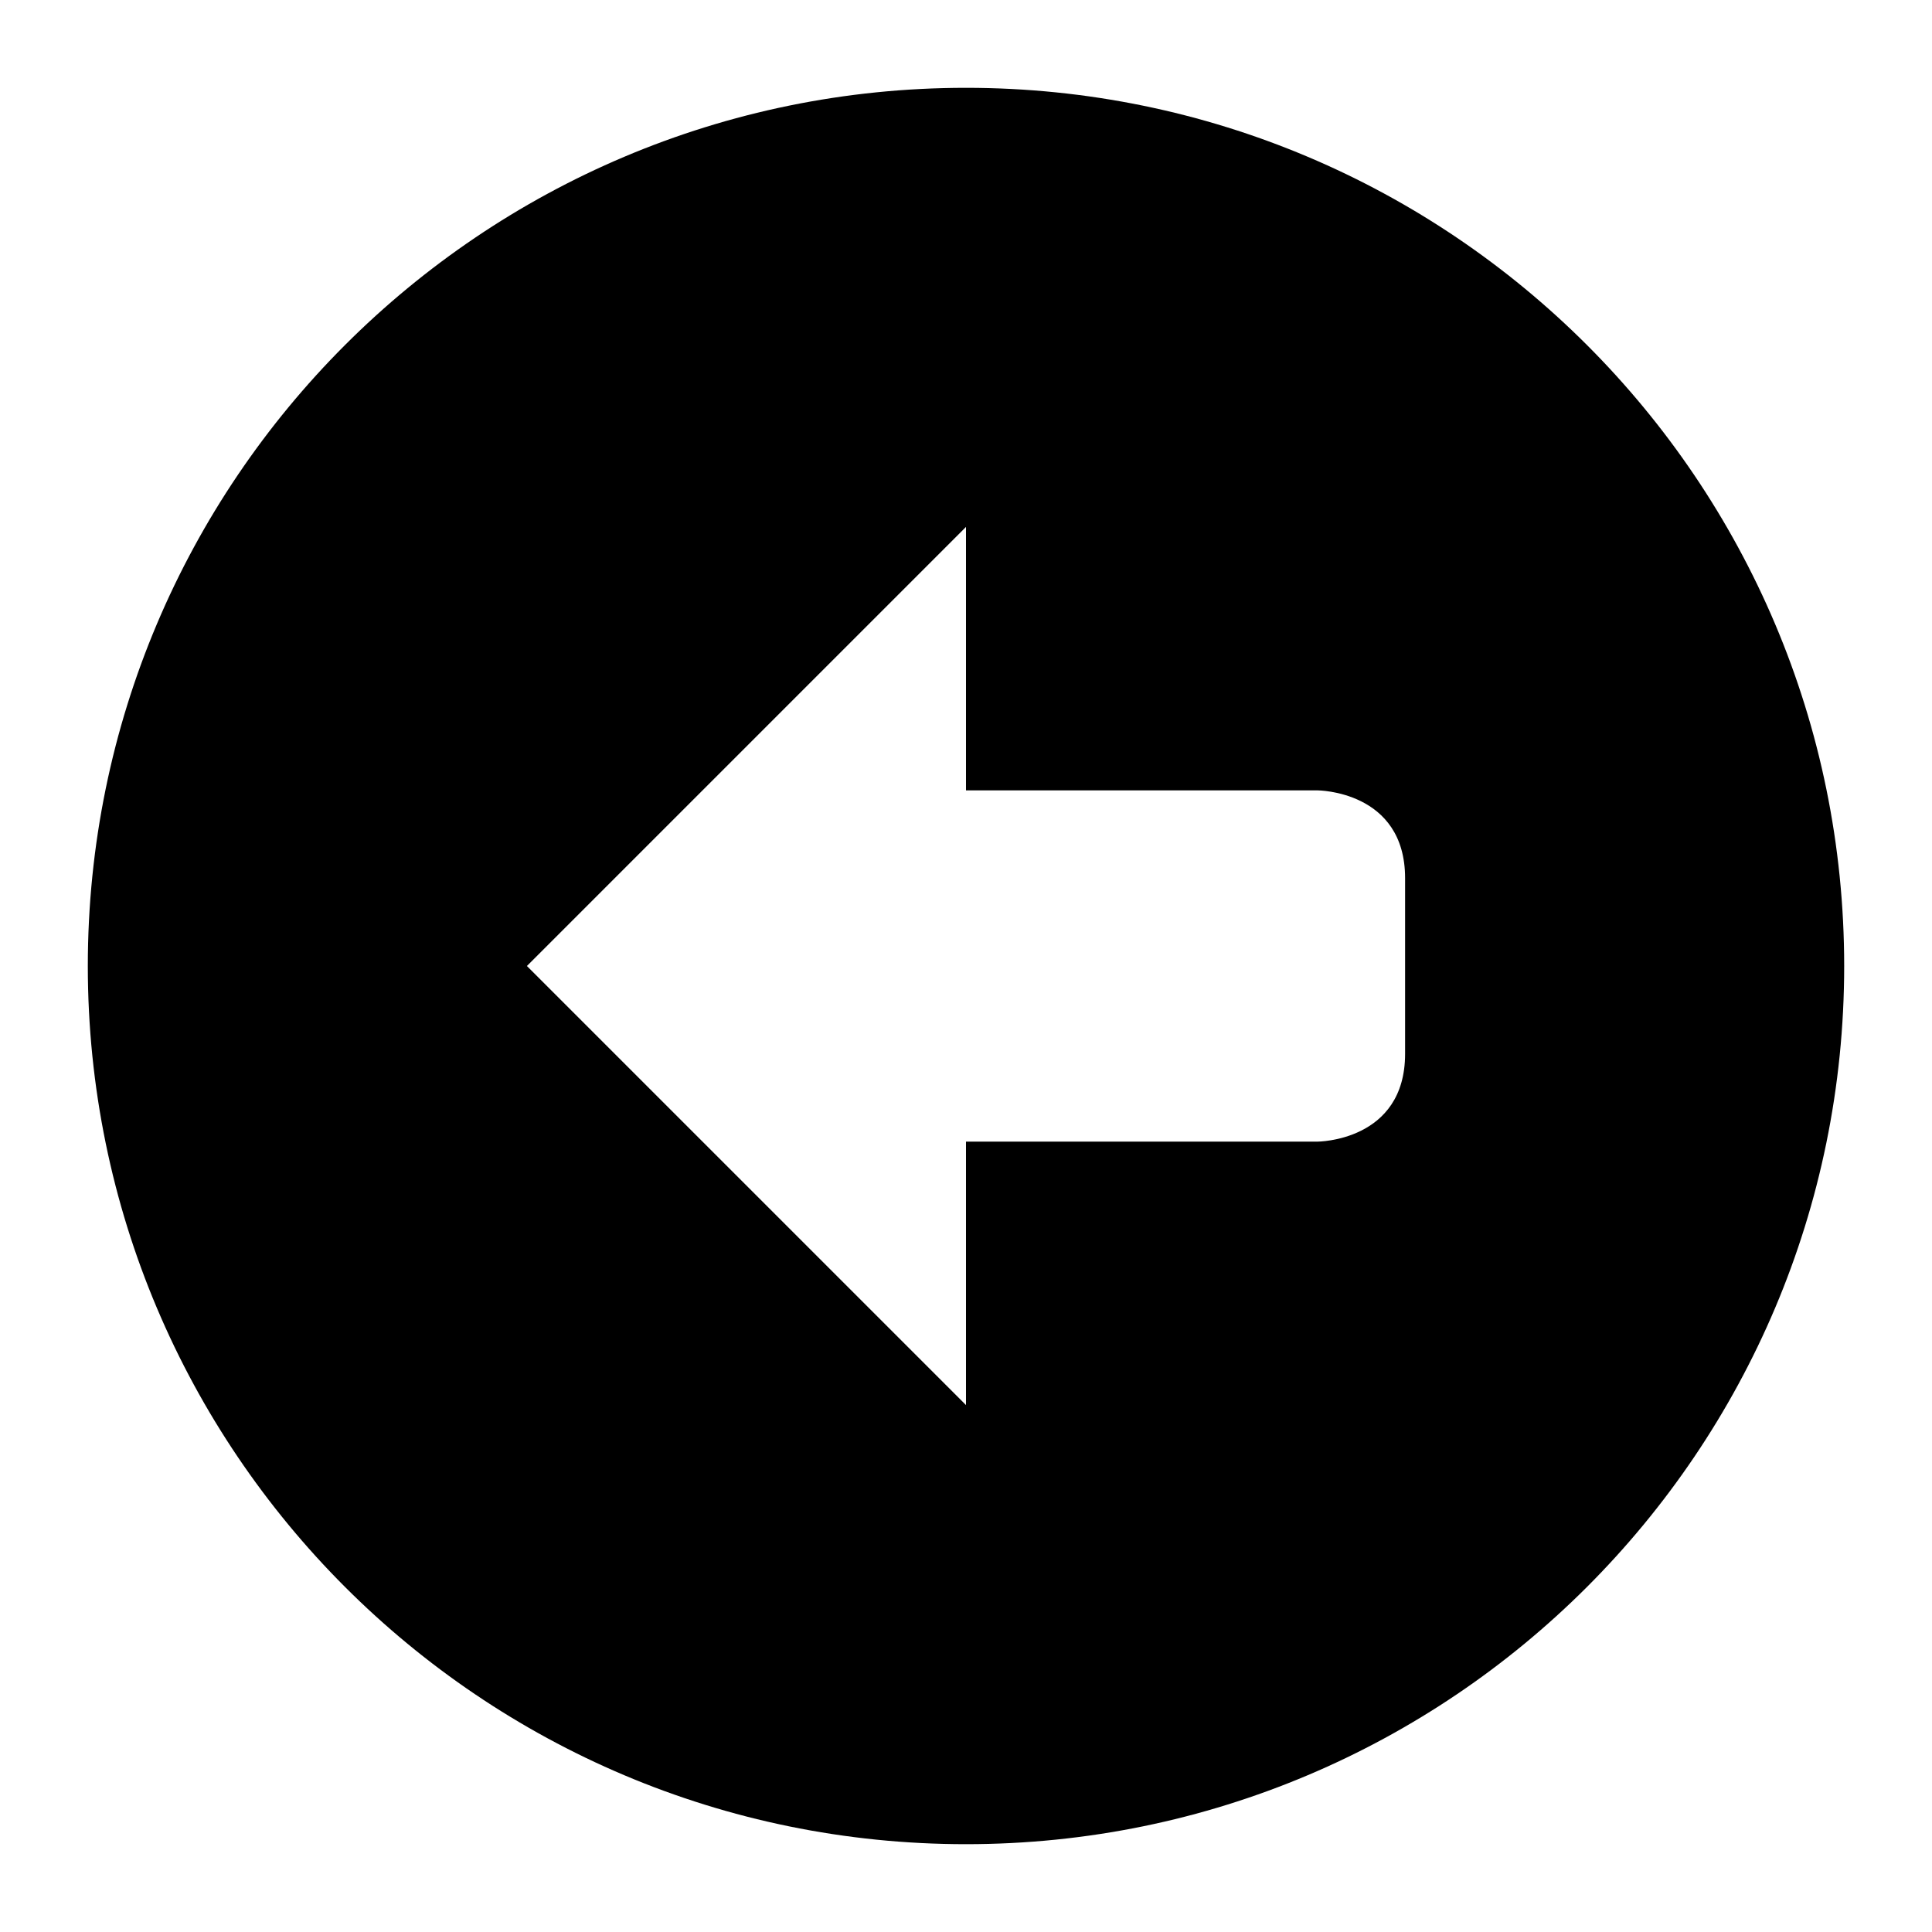 <svg xmlns="http://www.w3.org/2000/svg" width="22" height="22" viewBox="0 0 22 22">
	<path d="M11,1C5.477,1,1,5.477,1,11s4.477,10,10,10c5.523,0,10-4.477,10-10 S16.523,1,11,1z M16,12c0,1-1,1-1,1h-4v3l-5-5l5-5v3h4c0,0,1,0,1,1V12z"/>
</svg>